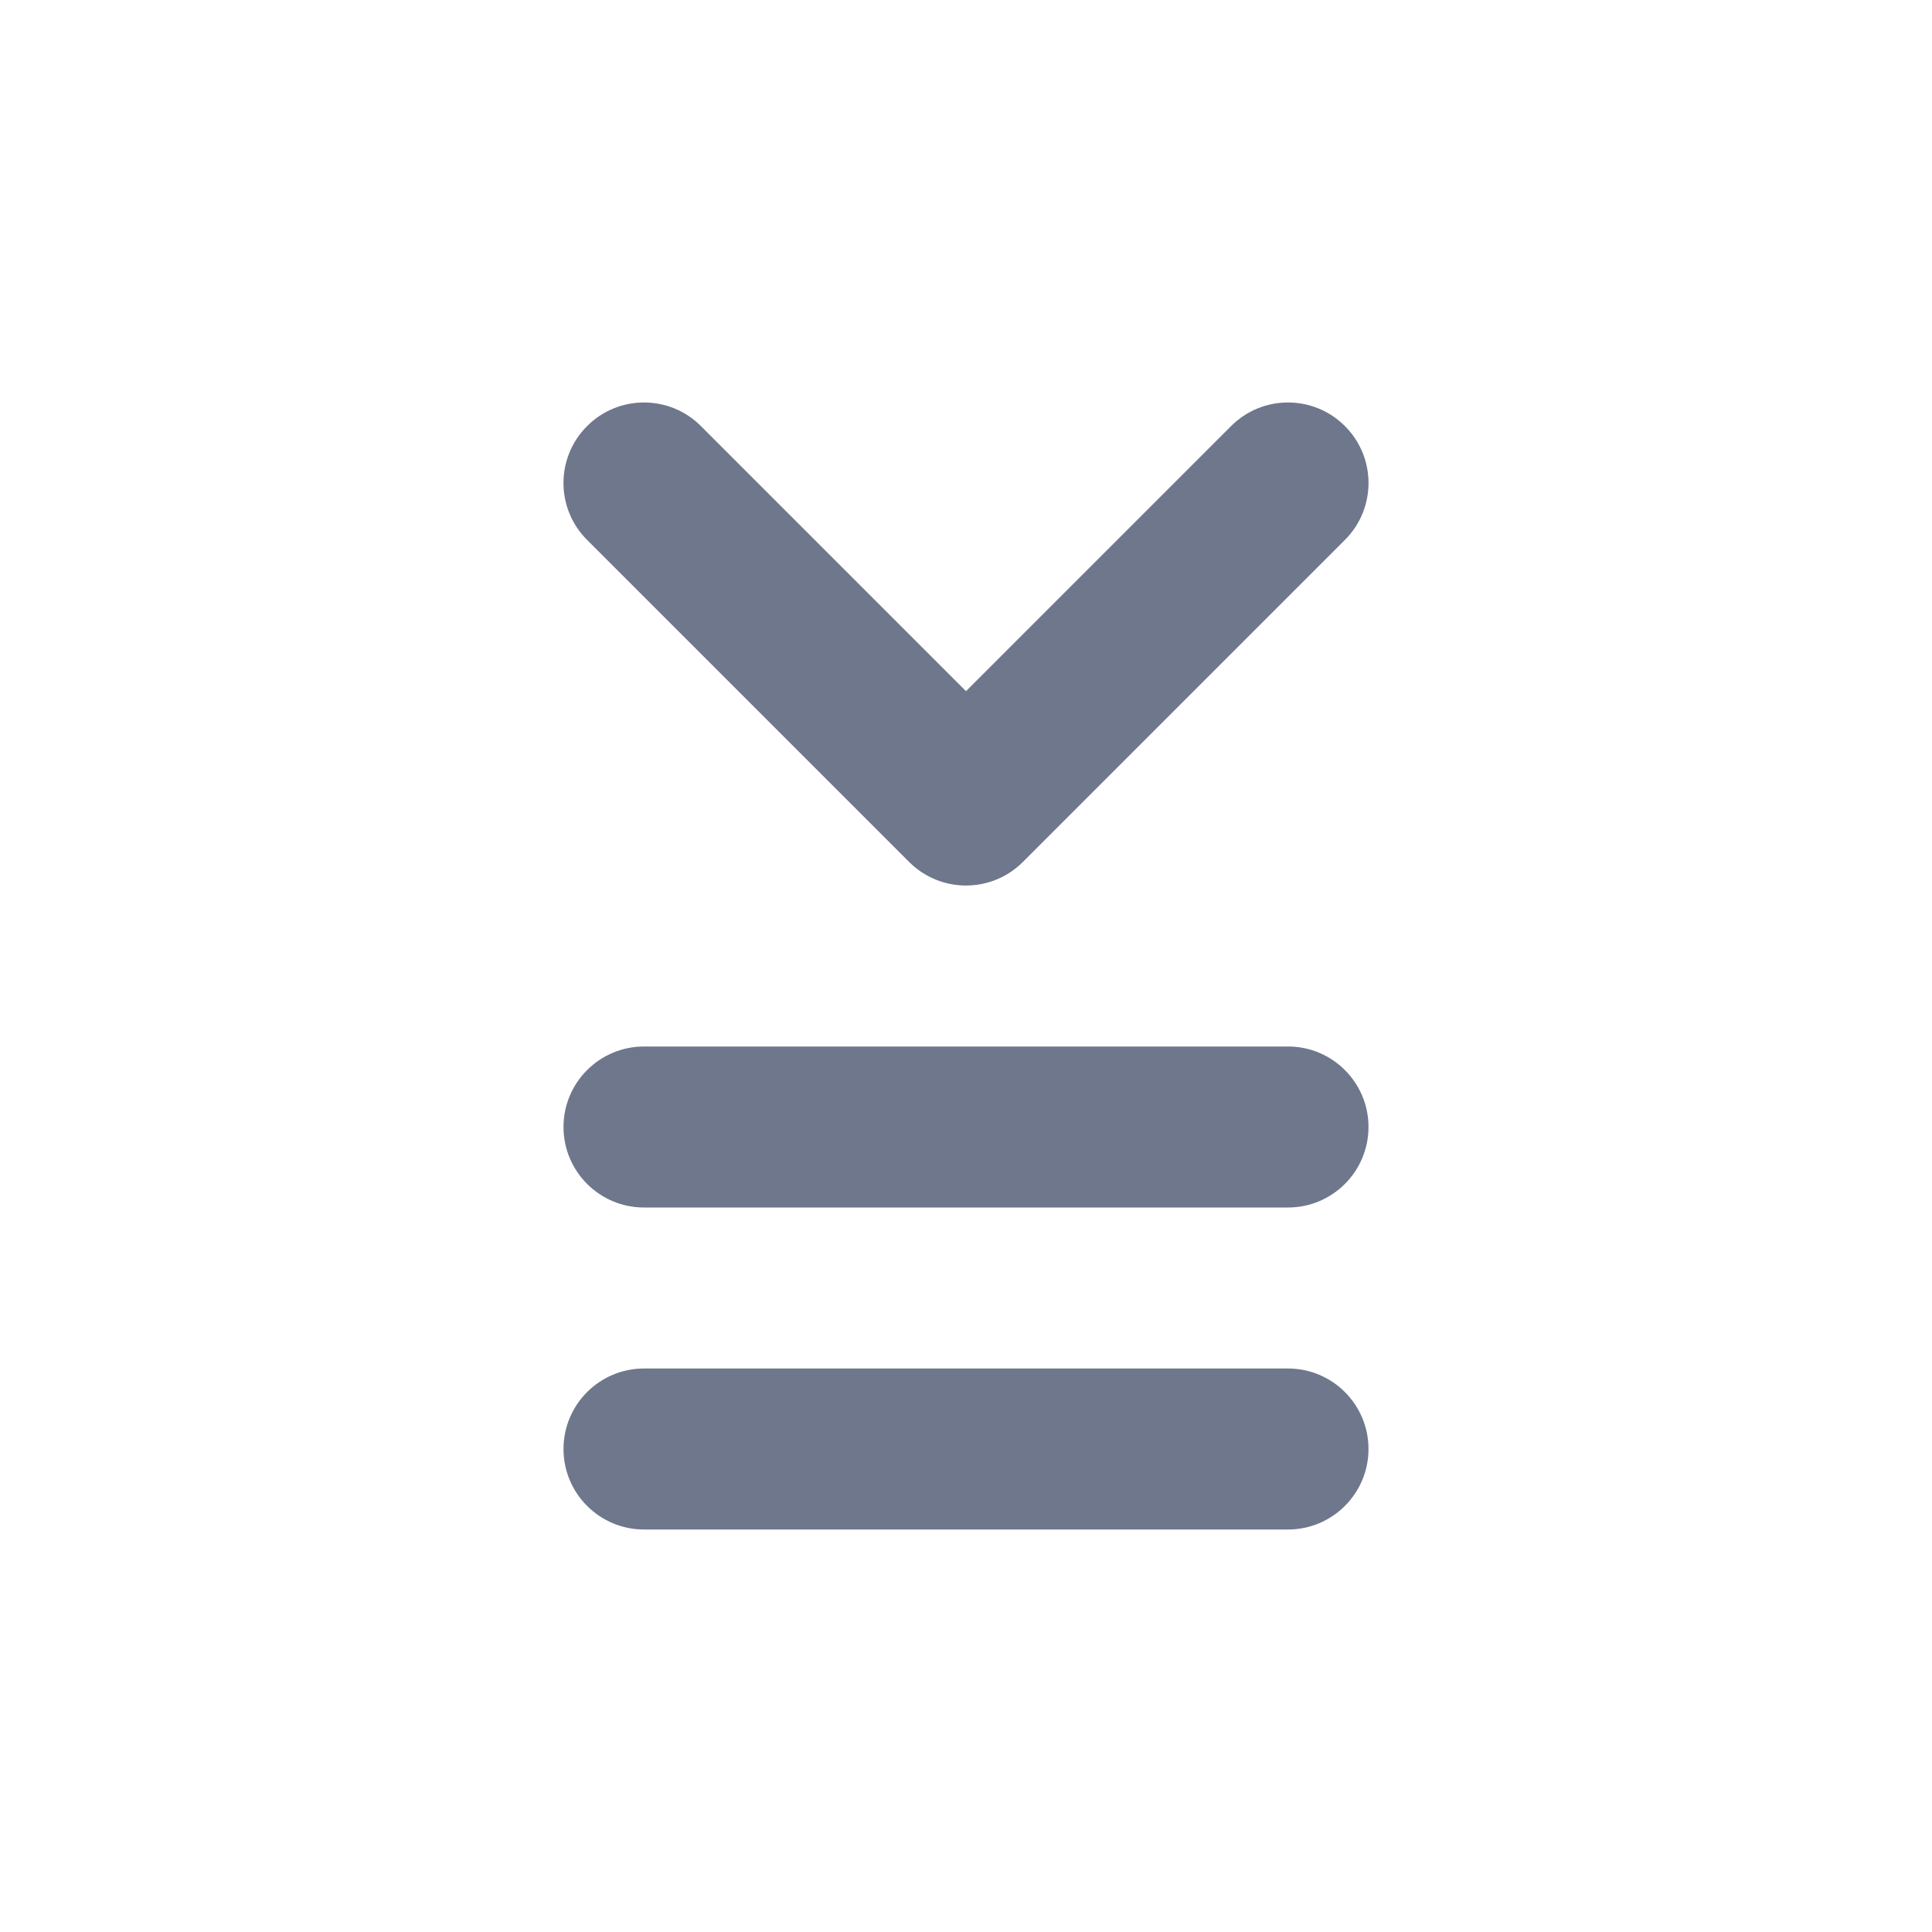 <svg width="24" height="24" viewBox="0 0 24 24" fill="none" xmlns="http://www.w3.org/2000/svg">
<path fill-rule="evenodd" clip-rule="evenodd" d="M7.293 5.293C7.683 4.902 8.317 4.902 8.707 5.293L12 8.586L15.293 5.293C15.683 4.902 16.317 4.902 16.707 5.293C17.098 5.683 17.098 6.317 16.707 6.707L12.707 10.707C12.317 11.098 11.683 11.098 11.293 10.707L7.293 6.707C6.902 6.317 6.902 5.683 7.293 5.293ZM7 14C7 13.448 7.448 13 8 13H16C16.552 13 17 13.448 17 14C17 14.552 16.552 15 16 15H8C7.448 15 7 14.552 7 14ZM8 17C7.448 17 7 17.448 7 18C7 18.552 7.448 19 8 19H16C16.552 19 17 18.552 17 18C17 17.448 16.552 17 16 17H8Z" fill="#6E778C"/>
</svg>

